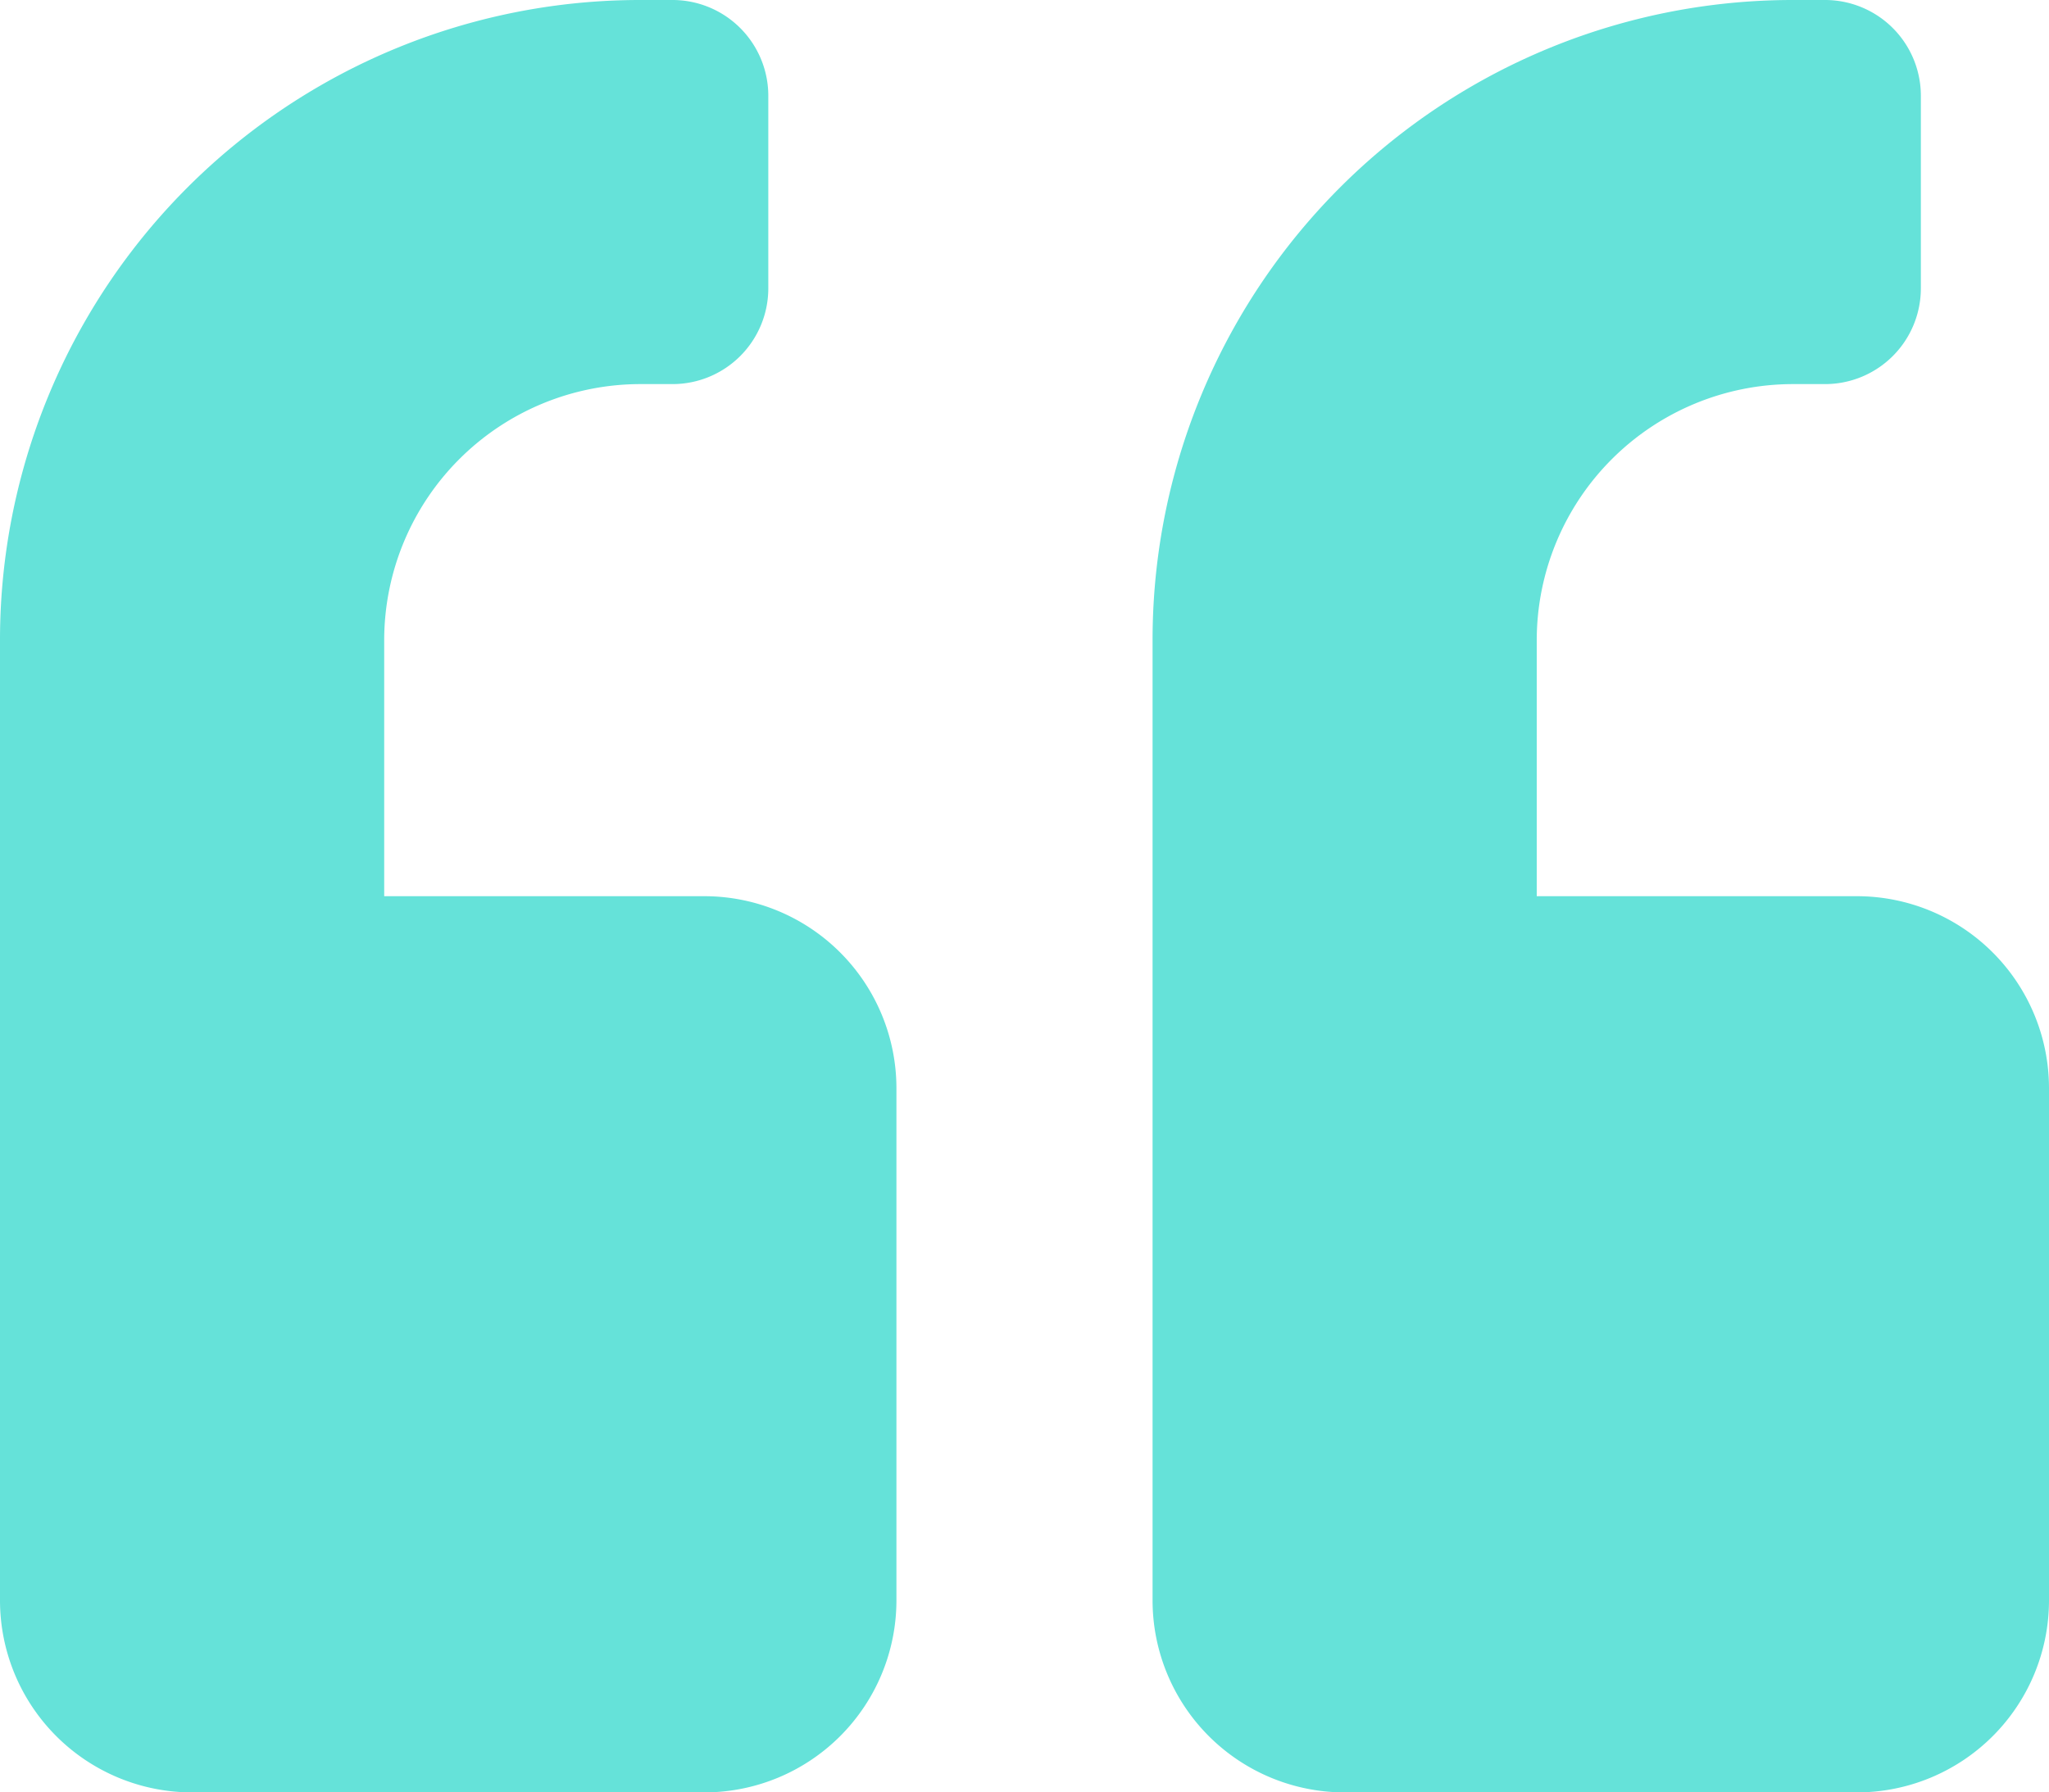 <svg xmlns="http://www.w3.org/2000/svg" width="121.667" height="106.458" viewBox="0 0 121.667 106.458">
  <path id="quote-left-solid" d="M110.261,85.229H91.25V70.021a15.222,15.222,0,0,1,15.208-15.208h1.9a5.689,5.689,0,0,0,5.7-5.7V37.7a5.689,5.689,0,0,0-5.7-5.7h-1.9A38.01,38.01,0,0,0,68.438,70.021v57.031a11.409,11.409,0,0,0,11.406,11.406h30.417a11.409,11.409,0,0,0,11.406-11.406V96.636A11.409,11.409,0,0,0,110.261,85.229Zm-68.438,0H22.813V70.021A15.222,15.222,0,0,1,38.021,54.813h1.9a5.689,5.689,0,0,0,5.7-5.7V37.7a5.689,5.689,0,0,0-5.7-5.7h-1.9A38.01,38.01,0,0,0,0,70.021v57.031a11.409,11.409,0,0,0,11.406,11.406H41.823a11.409,11.409,0,0,0,11.406-11.406V96.636A11.409,11.409,0,0,0,41.823,85.229Z" transform="translate(0 -32)" fill="#65e2d9"/>
</svg>
